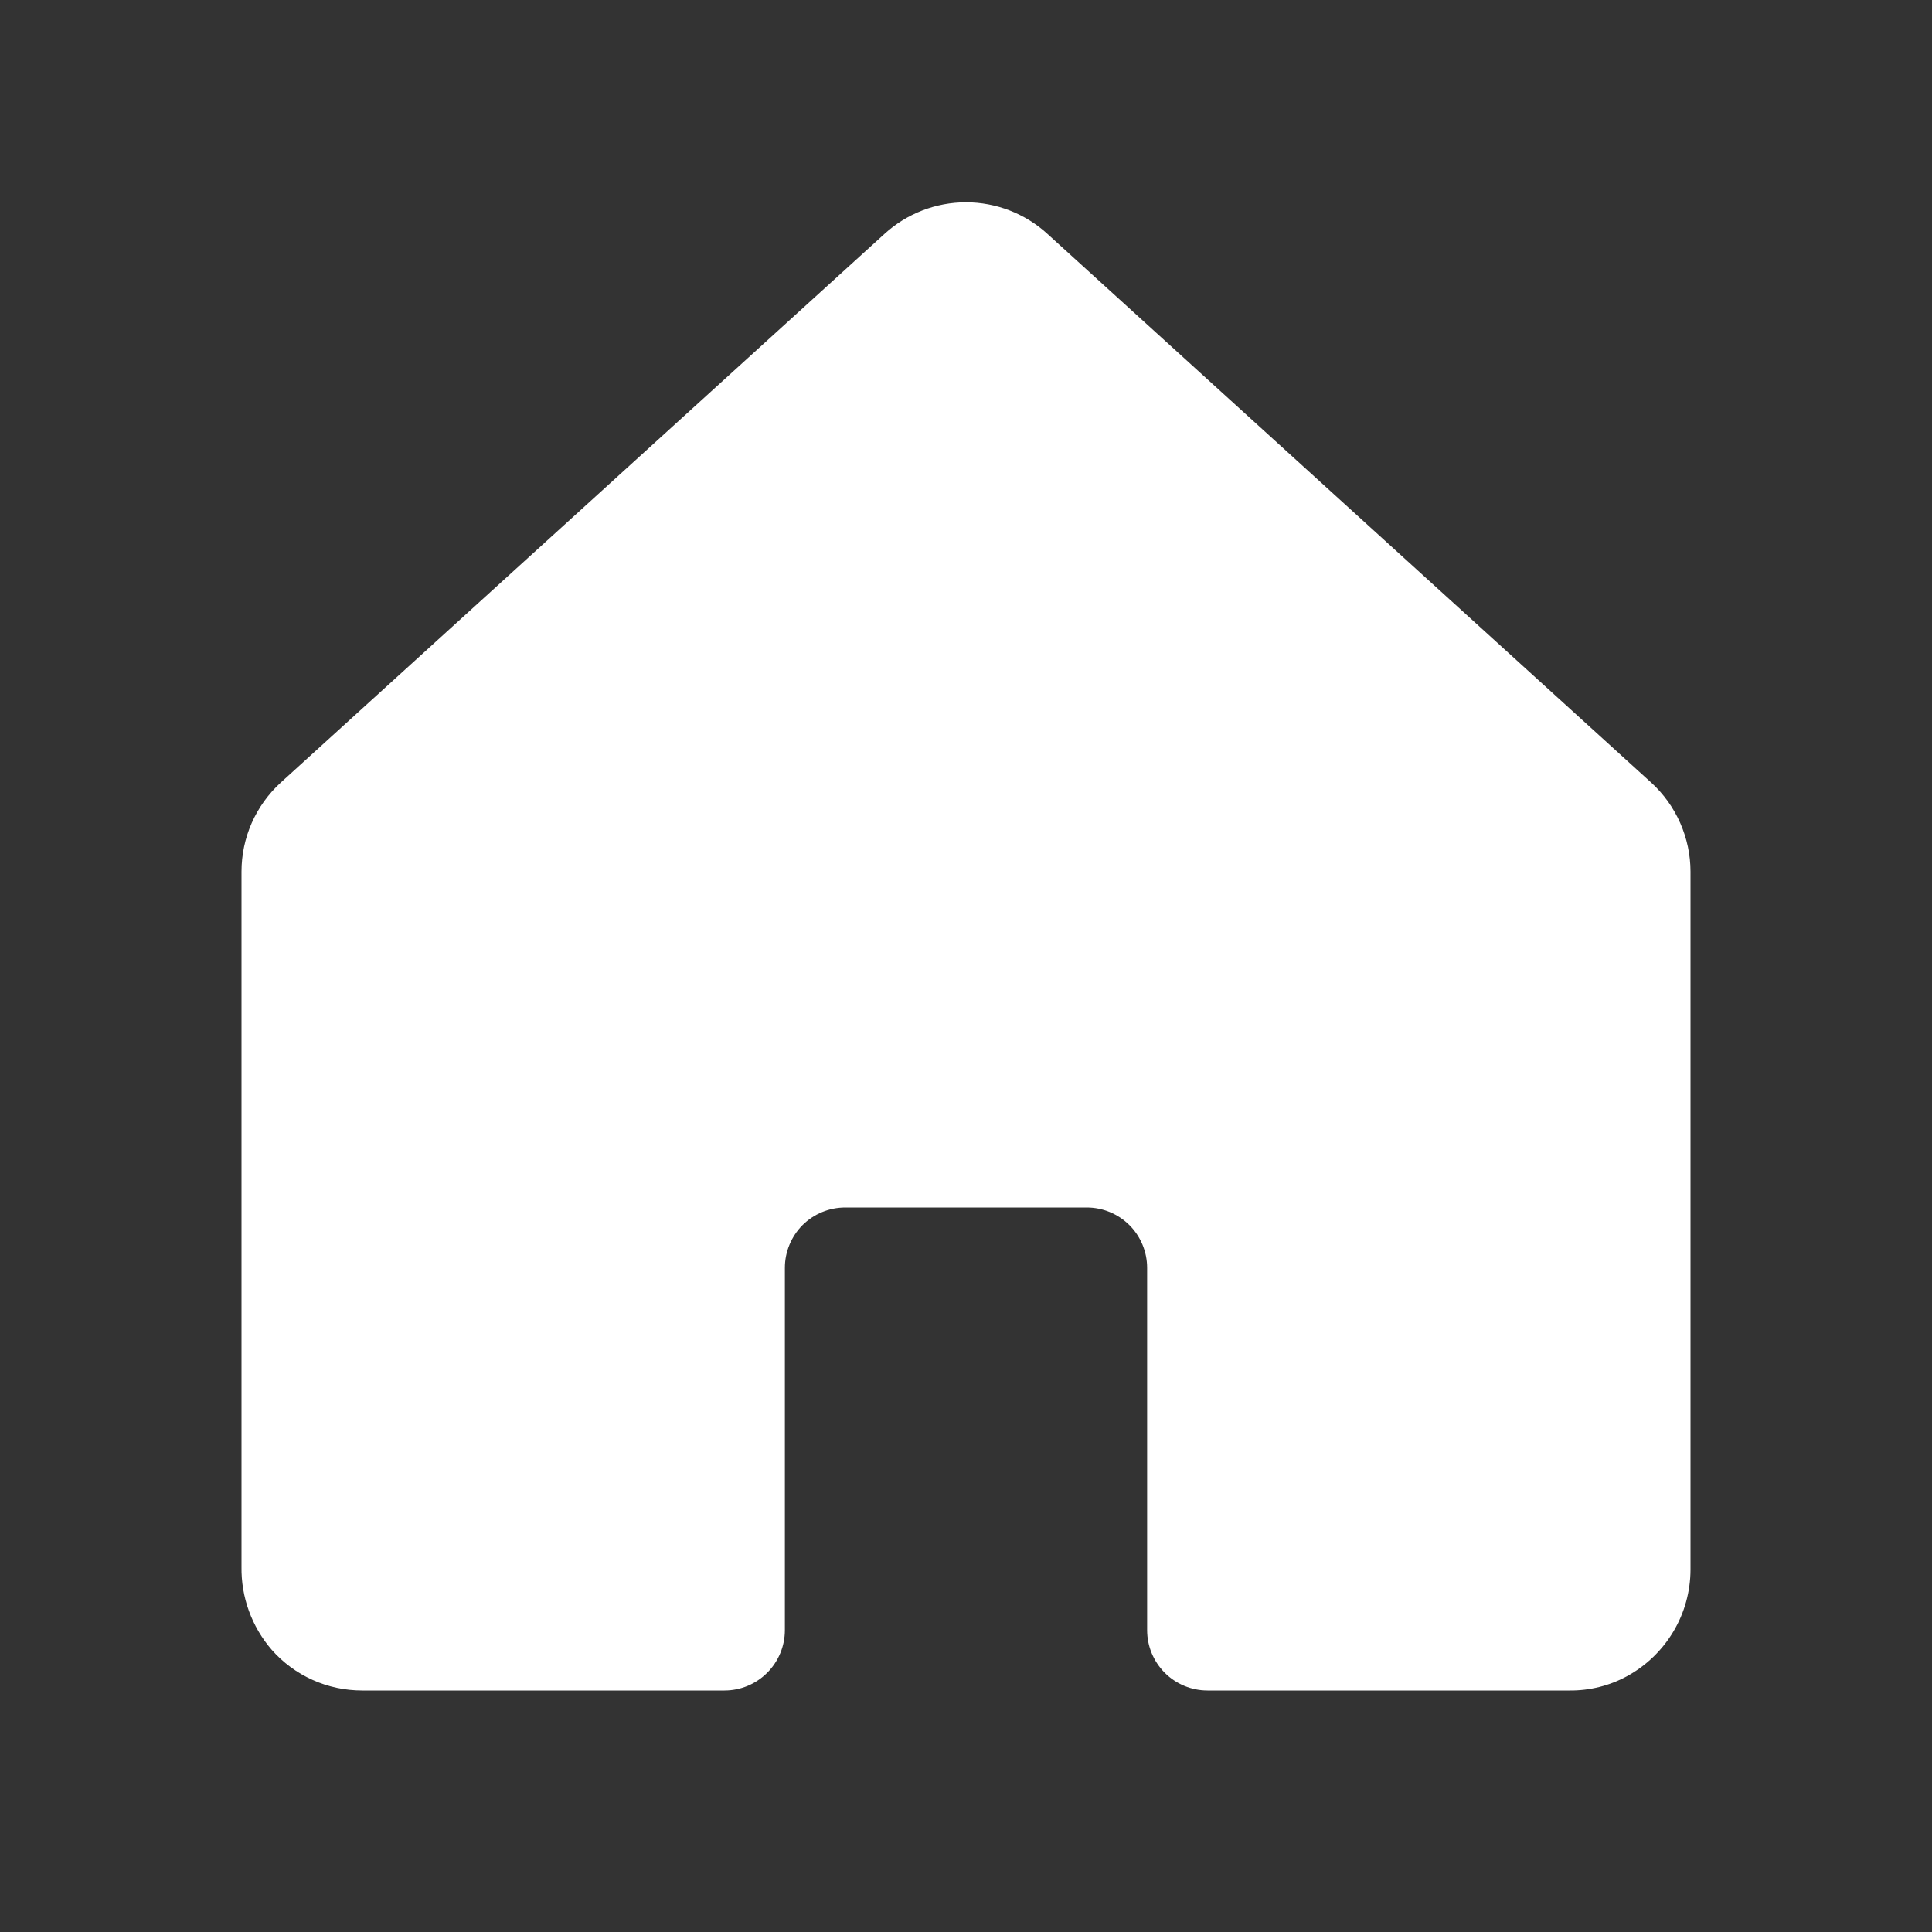 <svg width="24" height="24" viewBox="0 0 24 24" fill="none" xmlns="http://www.w3.org/2000/svg">
<rect x="0" y="0" width="24" height="24" fill="#333333" stroke="none"/>
<path d="M20.512 9.722L13.012 2.906C12.736 2.653 12.374 2.513 12 2.513C11.625 2.513 11.264 2.653 10.987 2.906L3.487 9.722C3.334 9.862 3.211 10.033 3.127 10.223C3.043 10.414 3 10.62 3 10.828V19.462C2.994 19.84 3.127 20.207 3.375 20.494C3.515 20.653 3.688 20.781 3.882 20.868C4.076 20.956 4.287 21 4.5 21H9C9.199 21 9.389 20.921 9.53 20.78C9.671 20.639 9.75 20.449 9.75 20.25V15.75C9.75 15.551 9.829 15.36 9.969 15.219C10.11 15.079 10.301 15 10.5 15H13.5C13.699 15 13.889 15.079 14.03 15.219C14.171 15.36 14.25 15.551 14.25 15.75V20.25C14.25 20.449 14.329 20.639 14.469 20.78C14.61 20.921 14.801 21 15 21H19.5C19.748 21.002 19.994 20.941 20.212 20.822C20.45 20.692 20.648 20.501 20.787 20.268C20.926 20.036 20.999 19.77 21 19.5V10.828C21 10.62 20.956 10.414 20.872 10.223C20.788 10.033 20.666 9.862 20.512 9.722Z" fill="white"/>
</svg>
